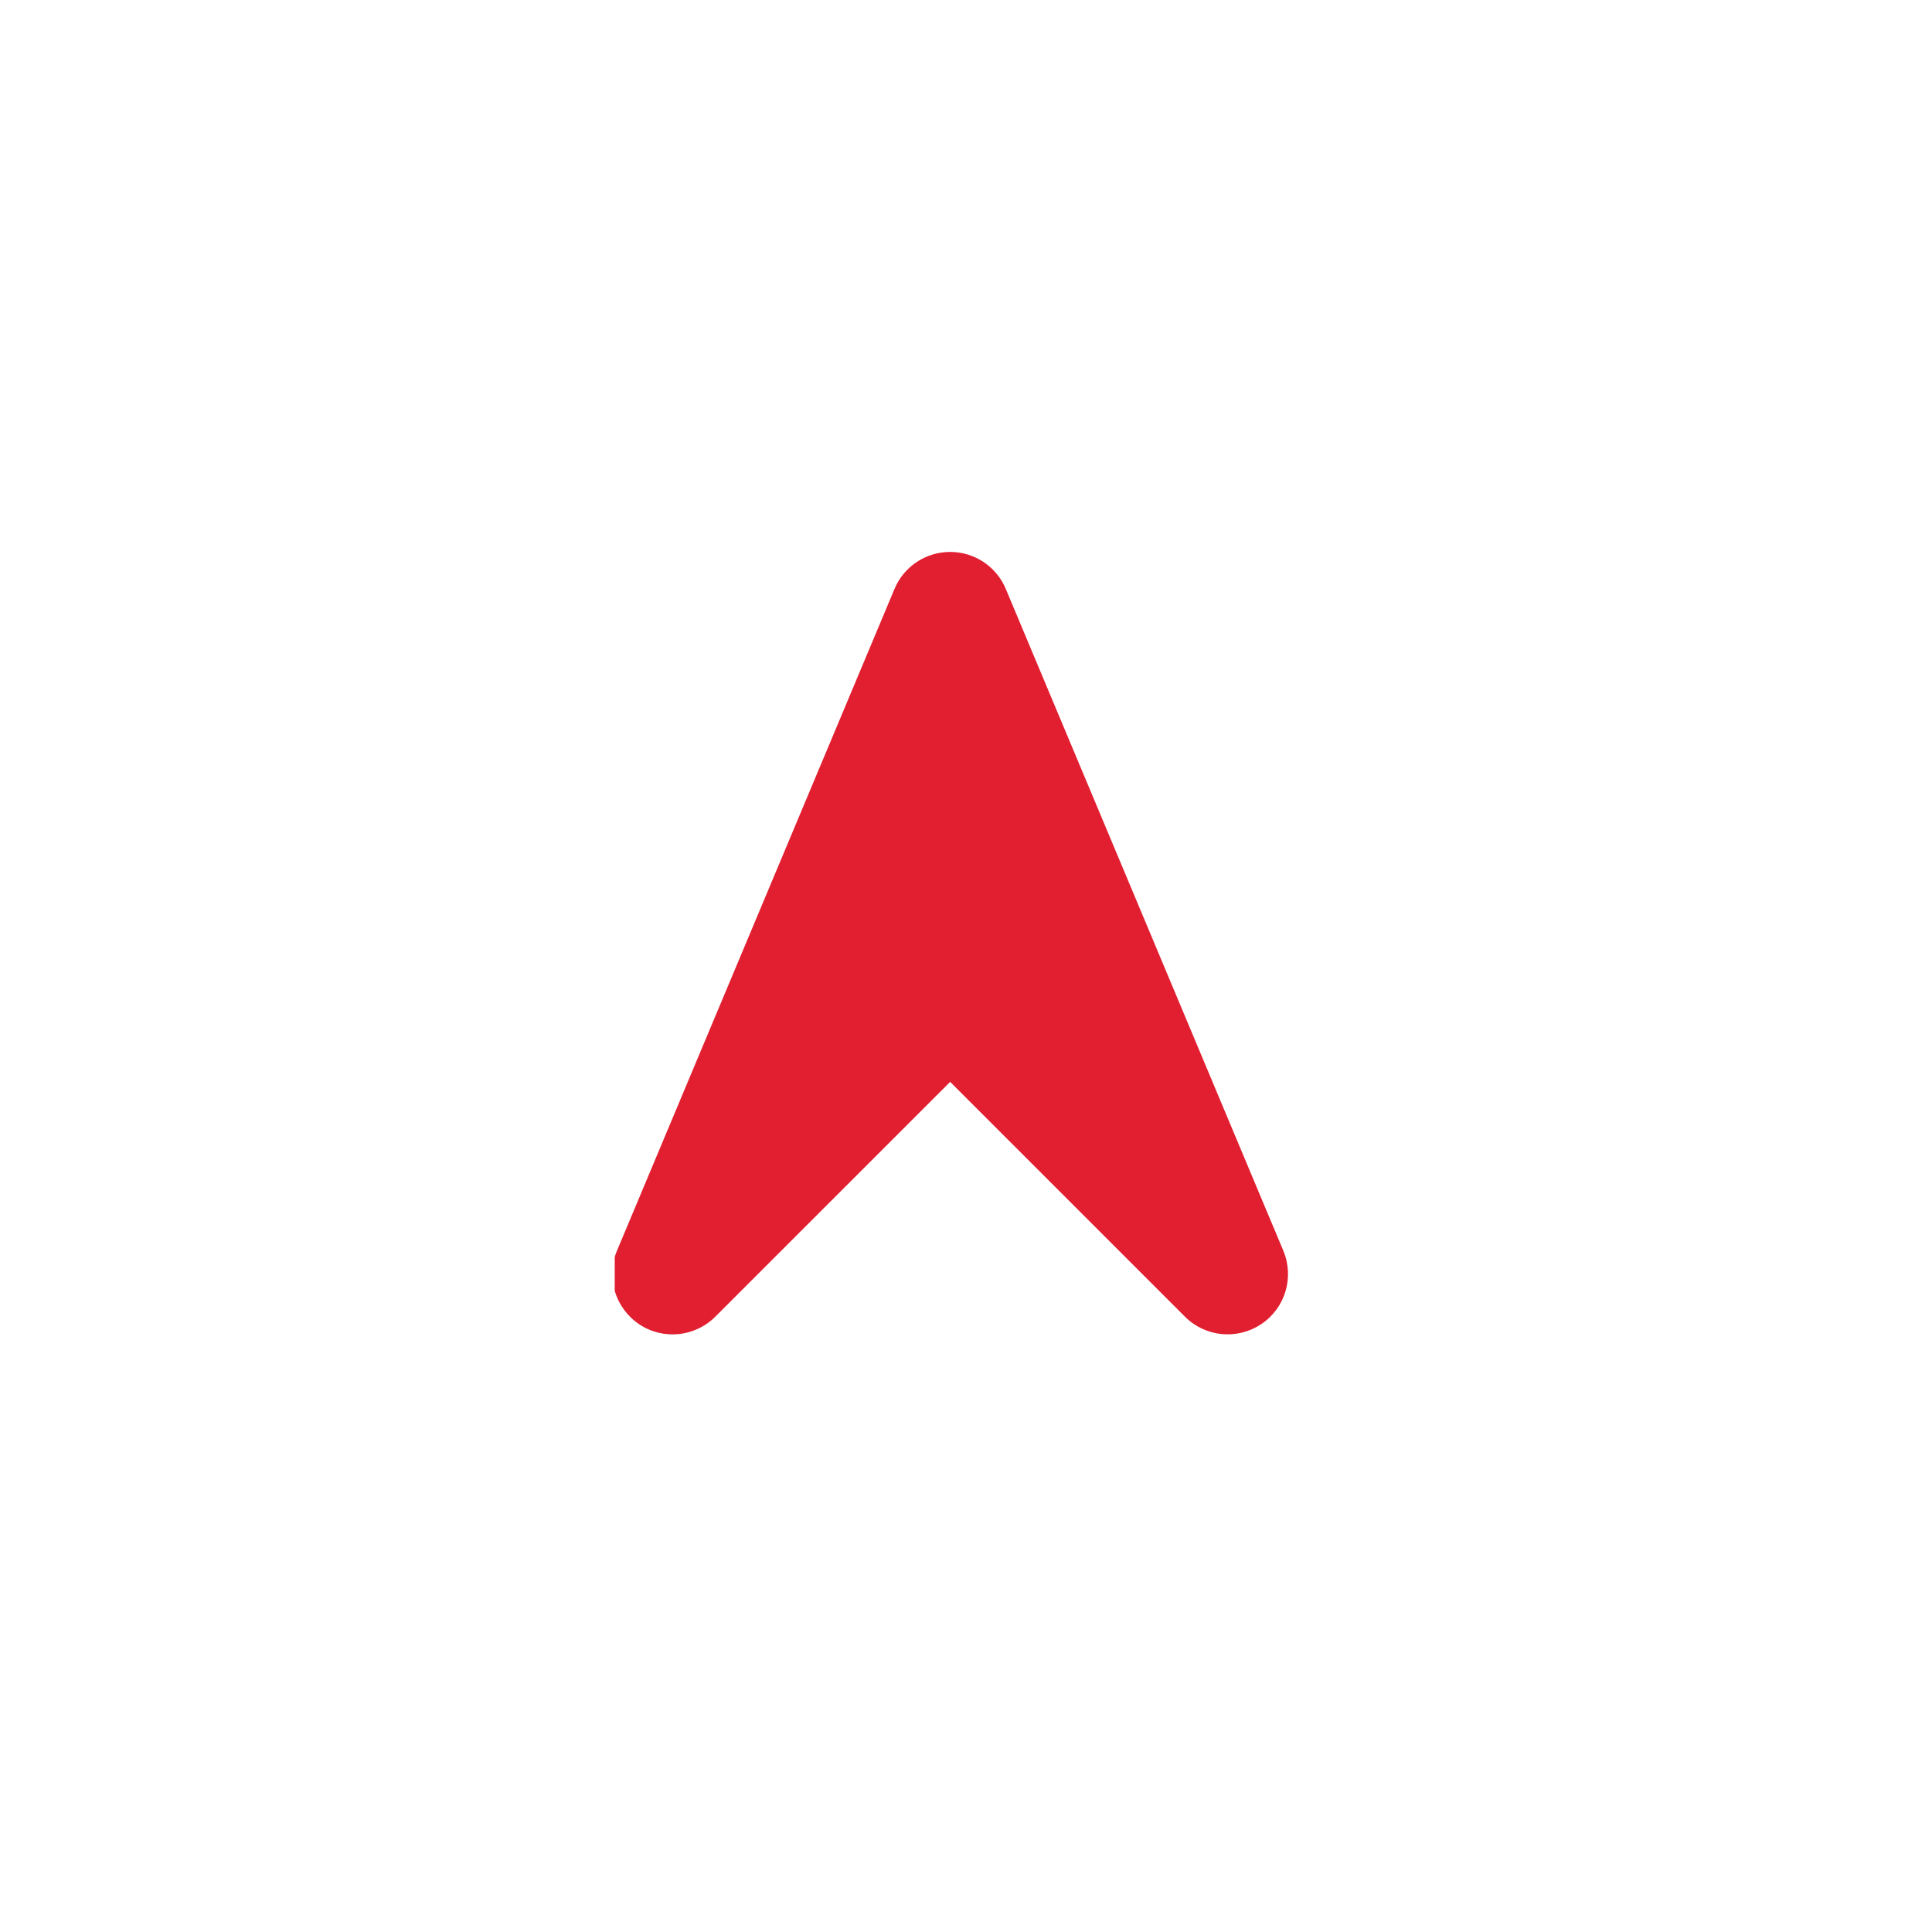 <svg width="44" height="44" viewBox="0 0 44 44" fill="none" xmlns="http://www.w3.org/2000/svg">
<g clip-path="url(#clip0_273_7861)">
<g clip-path="url(#clip1_273_7861)">
<path d="M22.906 13.412C22.693 12.901 22.192 12.57 21.639 12.57C21.086 12.57 20.584 12.901 20.372 13.412L14.052 28.482C13.797 29.09 14.009 29.788 14.553 30.156C15.097 30.524 15.826 30.451 16.291 29.986L21.639 24.639L26.986 29.986C27.451 30.451 28.177 30.521 28.724 30.156C29.271 29.792 29.481 29.09 29.226 28.482L22.906 13.412V13.412Z" fill="#E11F30"/>
</g>
</g>
<defs>
<clipPath id="clip0_273_7861">
<rect width="20" height="22" fill="white" transform="matrix(-1 0 0 1 32 11)"/>
</clipPath>
<clipPath id="clip1_273_7861">
<rect width="16.5" height="22" fill="white" transform="translate(14 12)"/>
</clipPath>
</defs>
</svg>
